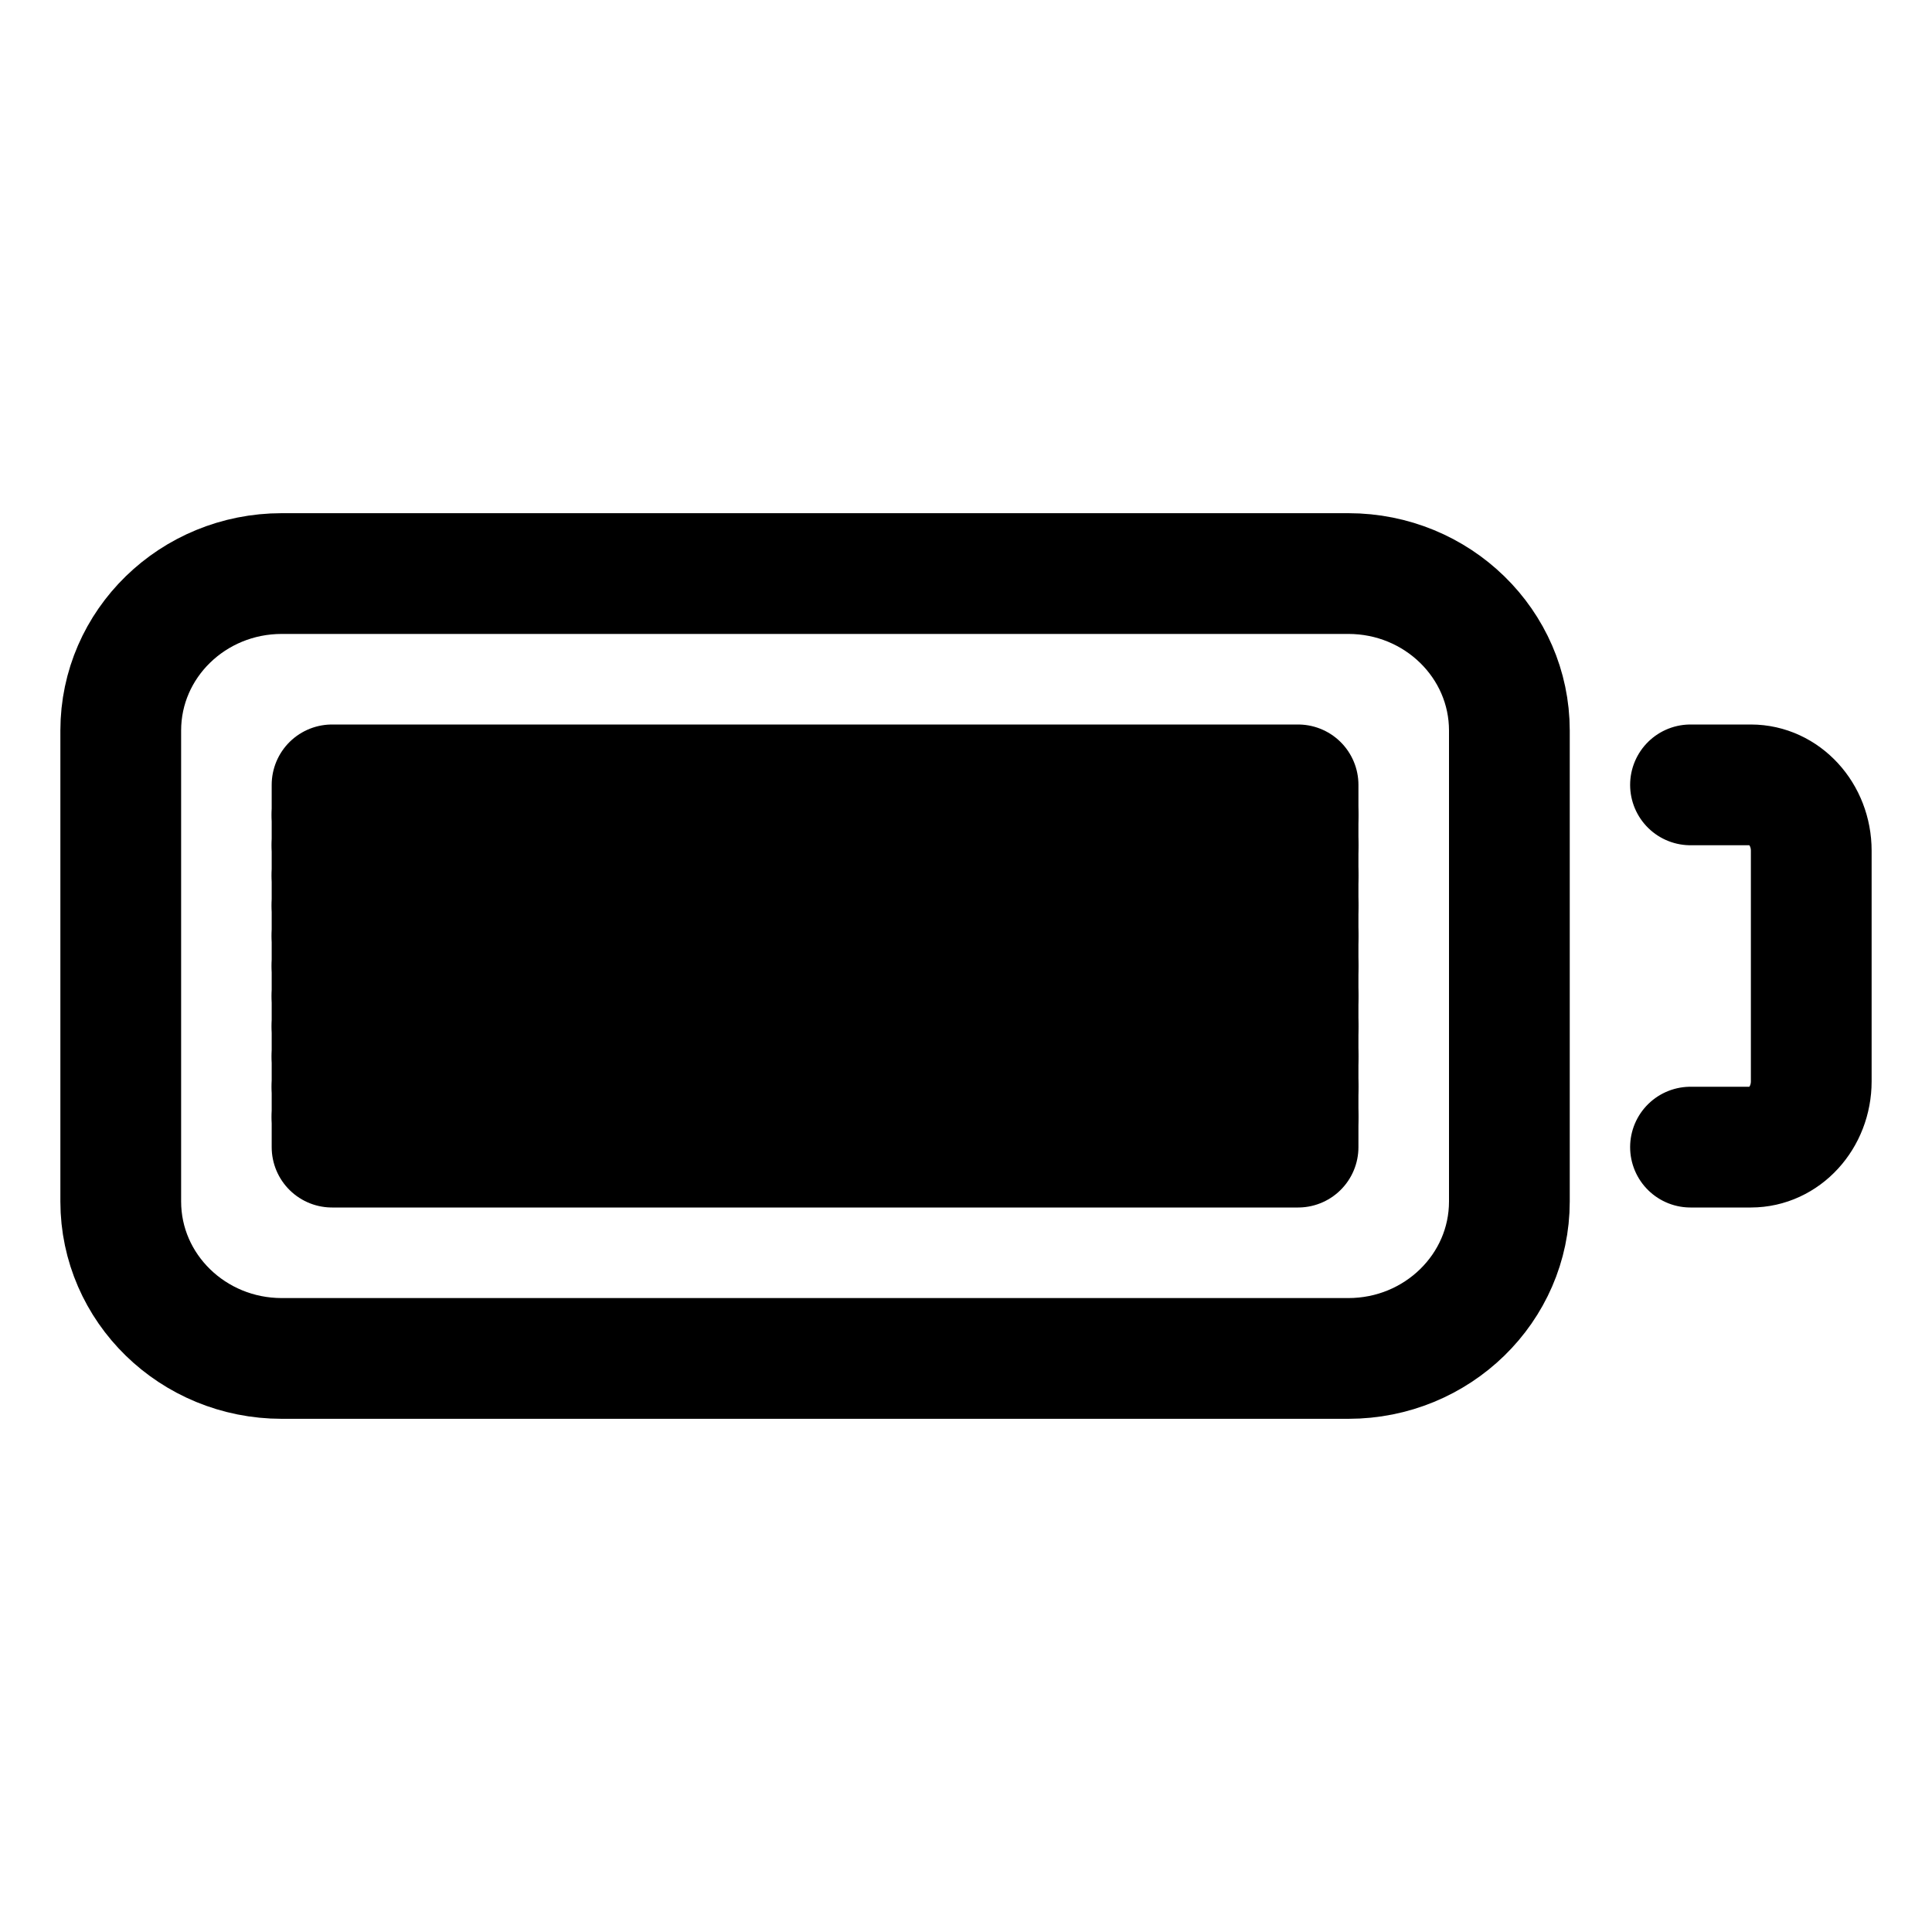 <svg xmlns="http://www.w3.org/2000/svg" width="512" height="512" viewBox="0 0 512 512">
  <title>battery-full</title>
  <line x1="88" y1="280" x2="344" y2="280" fill="none" stroke="#000" stroke-linecap="round" stroke-linejoin="round" stroke-width="32"/>
  <line x1="88" y1="256" x2="344" y2="256" fill="none" stroke="#000" stroke-linecap="round" stroke-linejoin="round" stroke-width="32"/>
  <line x1="88" y1="232" x2="344" y2="232" fill="none" stroke="#000" stroke-linecap="round" stroke-linejoin="round" stroke-width="32"/>
  <line x1="88" y1="216" x2="344" y2="216" fill="none" stroke="#000" stroke-linecap="round" stroke-linejoin="round" stroke-width="32"/>
  <line x1="88" y1="224" x2="344" y2="224" fill="none" stroke="#000" stroke-linecap="round" stroke-linejoin="round" stroke-width="32"/>
  <line x1="88" y1="240" x2="344" y2="240" fill="none" stroke="#000" stroke-linecap="round" stroke-linejoin="round" stroke-width="32"/>
  <line x1="88" y1="248" x2="344" y2="248" fill="none" stroke="#000" stroke-linecap="round" stroke-linejoin="round" stroke-width="32"/>
  <line x1="88" y1="264" x2="344" y2="264" fill="none" stroke="#000" stroke-linecap="round" stroke-linejoin="round" stroke-width="32"/>
  <line x1="88" y1="272" x2="344" y2="272" fill="none" stroke="#000" stroke-linecap="round" stroke-linejoin="round" stroke-width="32"/>
  <line x1="88" y1="288" x2="344" y2="288" fill="none" stroke="#000" stroke-linecap="round" stroke-linejoin="round" stroke-width="32"/>
  <line x1="88" y1="296" x2="344" y2="296" fill="none" stroke="#000" stroke-linecap="round" stroke-linejoin="round" stroke-width="32"/>
  <path d="M448,304h16c8.84,0,16-7.81,16-17.45v-61.1c0-9.64-7.16-17.45-16-17.45H448" fill="none" stroke="#000" stroke-linecap="round" stroke-linejoin="round" stroke-width="32"/>
  <rect x="88" y="208" width="256" height="96" fill="none" stroke="#000" stroke-linecap="round" stroke-linejoin="round" stroke-width="32"/>
  <path d="M357.33,360H74.67C51.11,360,32,341.36,32,318.4V193.6c0-23,19.11-41.6,42.67-41.6H357.33c23.56,0,42.67,18.64,42.67,41.6V318.4C400,341.36,380.89,360,357.33,360Z" fill="none" stroke="#000" stroke-linecap="round" stroke-linejoin="round" stroke-width="32"/>
</svg>
